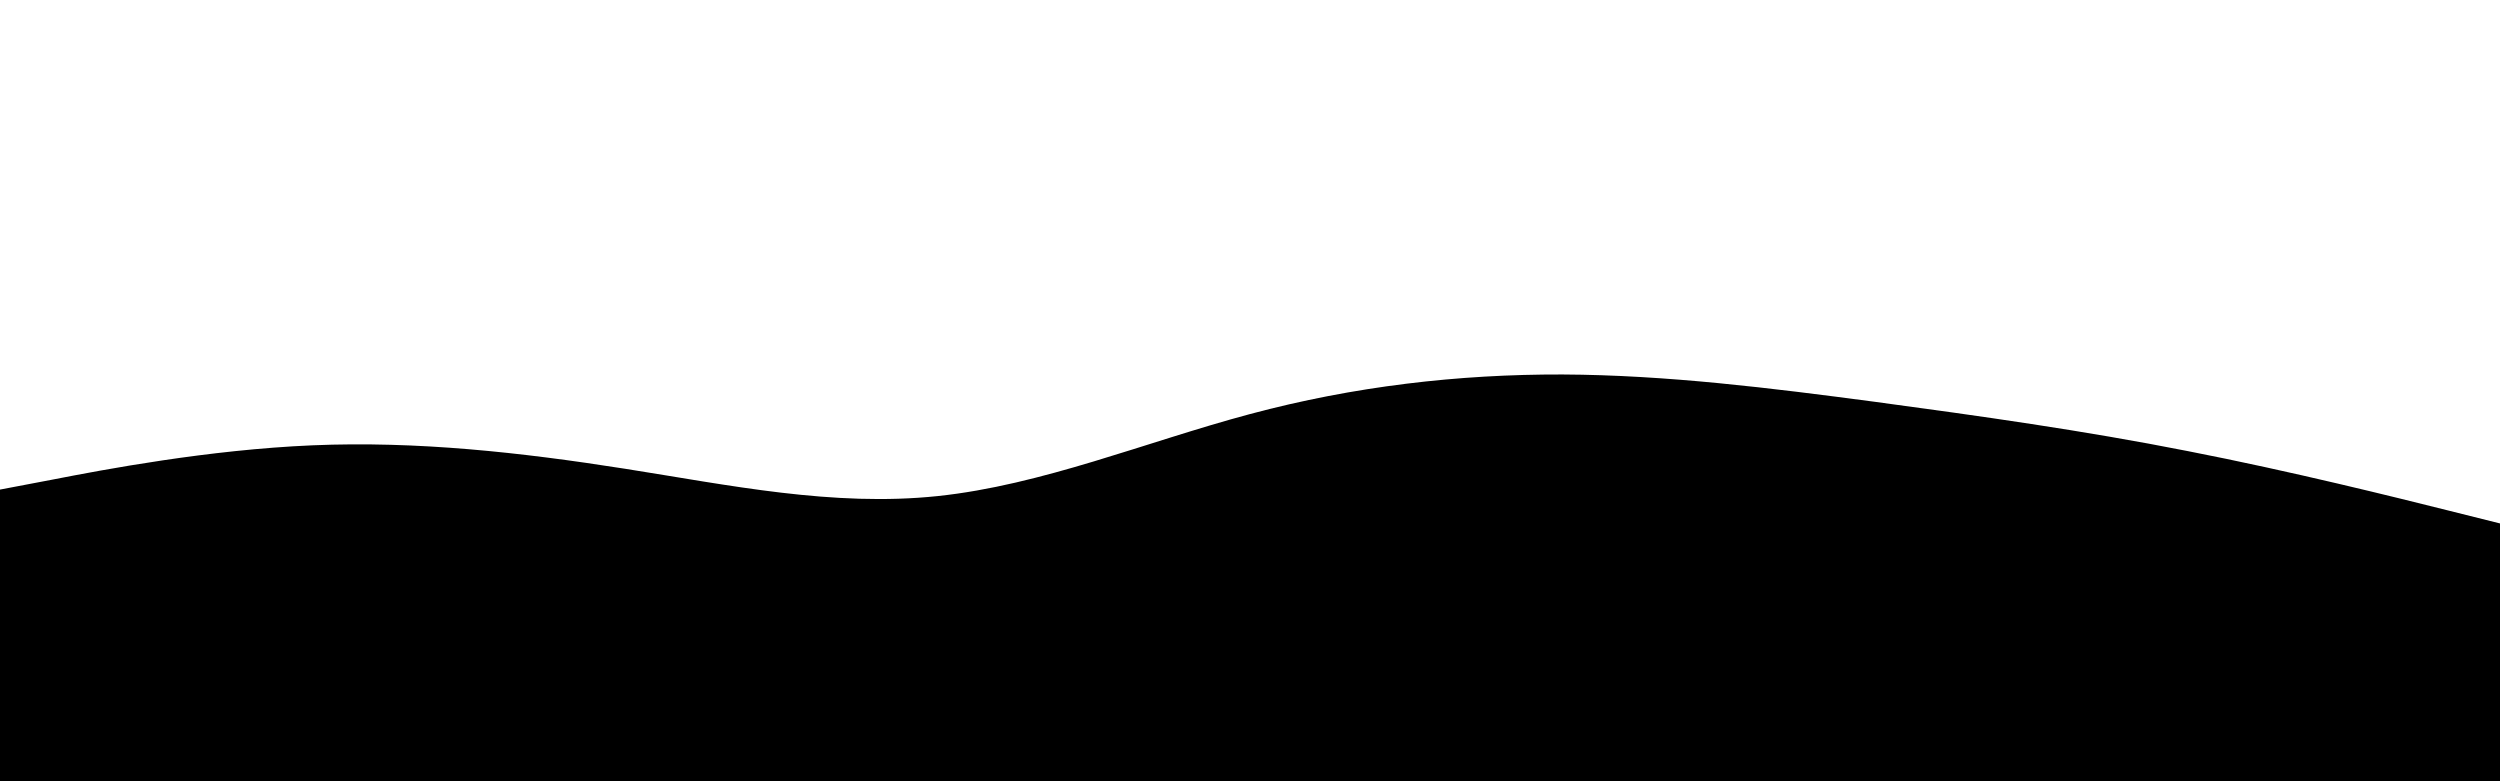 <svg id="visual" viewBox="0 0 960 300" width="960" height="300" xmlns="http://www.w3.org/2000/svg" xmlns:xlink="http://www.w3.org/1999/xlink" version="1.1"><rect x="0" y="0" width="960" height="300" fill="#ffffff"></rect><path d="M0 188L20 184.2C40 180.3 80 172.7 120 171C160 169.3 200 173.7 240 180C280 186.3 320 194.7 360 190.5C400 186.3 440 169.7 480 159C520 148.3 560 143.7 600 143.8C640 144 680 149 720 154.3C760 159.7 800 165.3 840 173.2C880 181 920 191 940 196L960 201L960 301L940 301C920 301 880 301 840 301C800 301 760 301 720 301C680 301 640 301 600 301C560 301 520 301 480 301C440 301 400 301 360 301C320 301 280 301 240 301C200 301 160 301 120 301C80 301 40 301 20 301L0 301Z" fill="#000000" stroke-linecap="round" stroke-linejoin="miter"></path></svg>